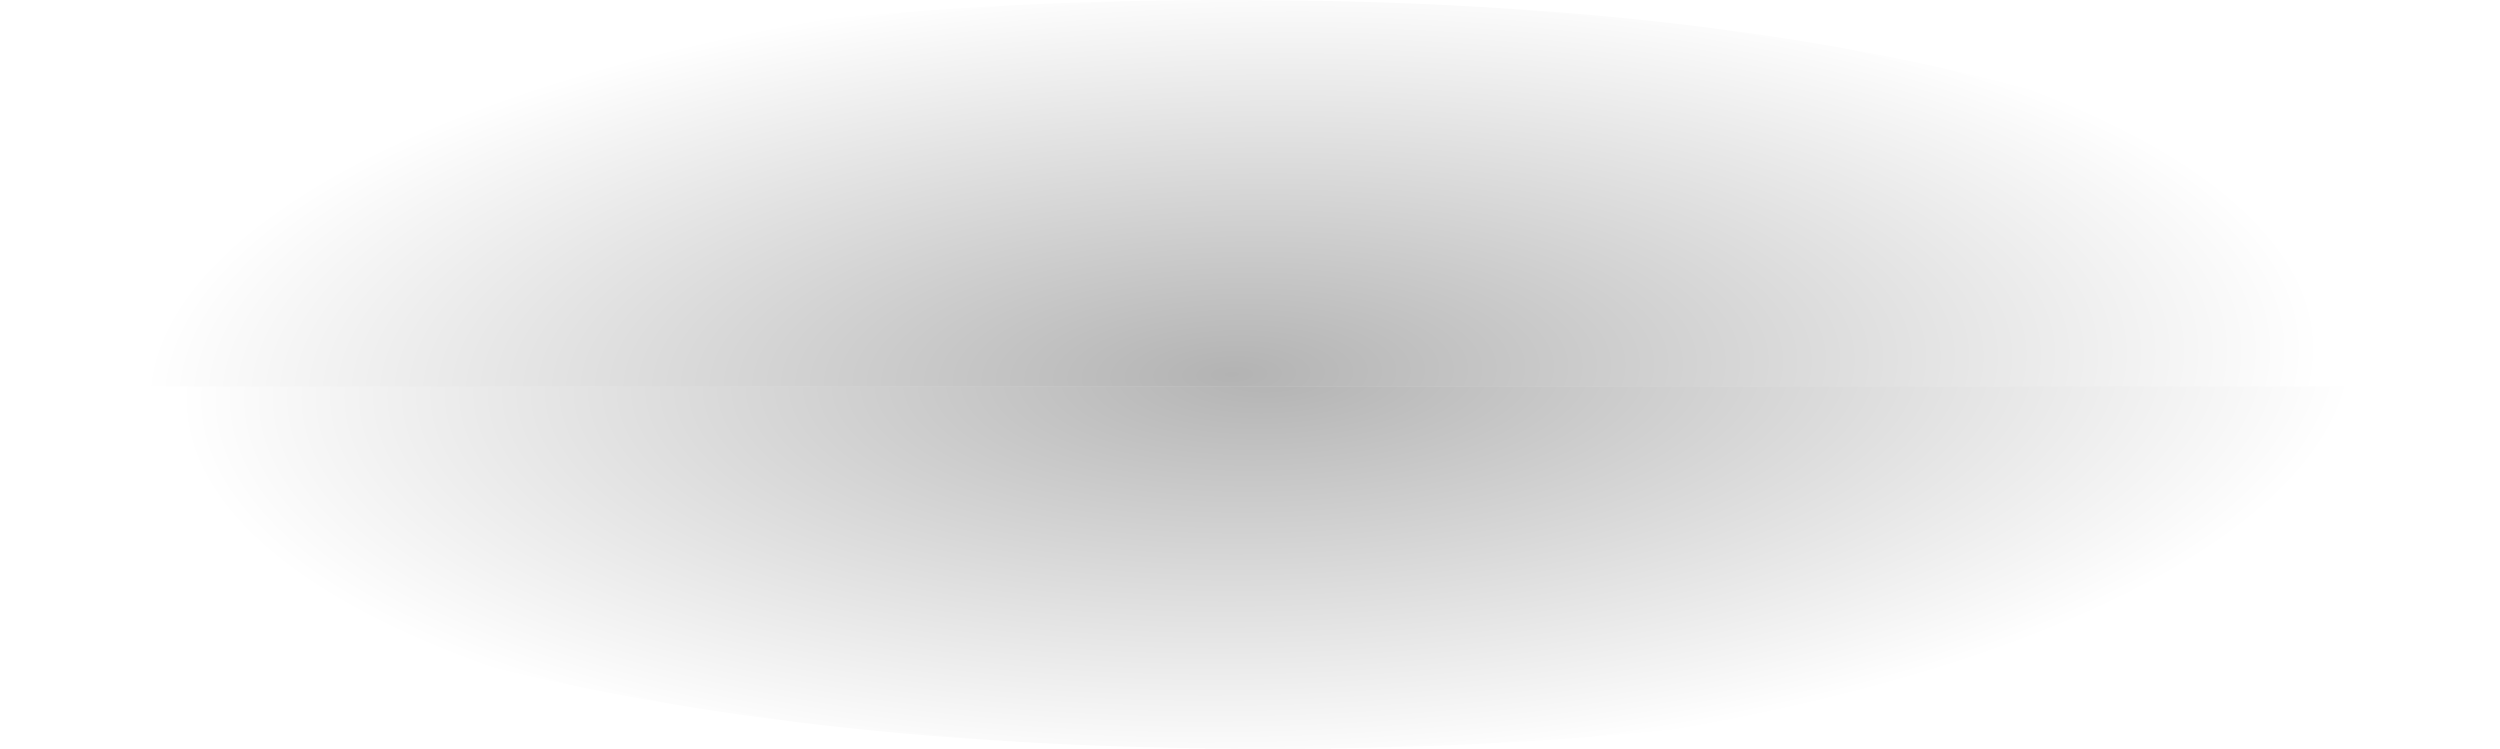 <?xml version="1.0" encoding="UTF-8" standalone="no"?>
<svg xmlns:xlink="http://www.w3.org/1999/xlink" height="6.2px" width="20.7px" xmlns="http://www.w3.org/2000/svg">
  <g transform="matrix(1.0, 0.0, 0.0, 1.0, -6.05, -29.3)">
    <path d="M6.35 32.5 L6.05 32.5 6.05 32.4 Q6.05 31.1 9.0 30.2 12.0 29.3 16.25 29.3 20.5 29.3 23.4 30.2 26.45 31.1 26.45 32.4 L26.45 32.5 6.35 32.5" fill="url(#gradient0)" fill-rule="evenodd" stroke="none"/>
    <path d="M26.45 32.5 L26.75 32.5 Q26.65 33.75 23.7 34.6 20.8 35.5 16.55 35.5 12.3 35.5 9.3 34.6 6.45 33.75 6.35 32.5 L26.45 32.5" fill="url(#gradient1)" fill-rule="evenodd" stroke="none"/>
  </g>
  <defs>
    <radialGradient cx="0" cy="0" gradientTransform="matrix(-1.0E-4, -0.004, 0.011, -3.0E-4, 16.25, 32.4)" gradientUnits="userSpaceOnUse" id="gradient0" r="819.2" spreadMethod="pad">
      <stop offset="0.0" stop-color="#000000" stop-opacity="0.298"/>
      <stop offset="1.0" stop-color="#000000" stop-opacity="0.0"/>
    </radialGradient>
    <radialGradient cx="0" cy="0" gradientTransform="matrix(-1.0E-4, -0.004, 0.011, -3.0E-4, 16.55, 32.4)" gradientUnits="userSpaceOnUse" id="gradient1" r="819.2" spreadMethod="pad">
      <stop offset="0.0" stop-color="#000000" stop-opacity="0.298"/>
      <stop offset="1.0" stop-color="#000000" stop-opacity="0.0"/>
    </radialGradient>
  </defs>
</svg>
